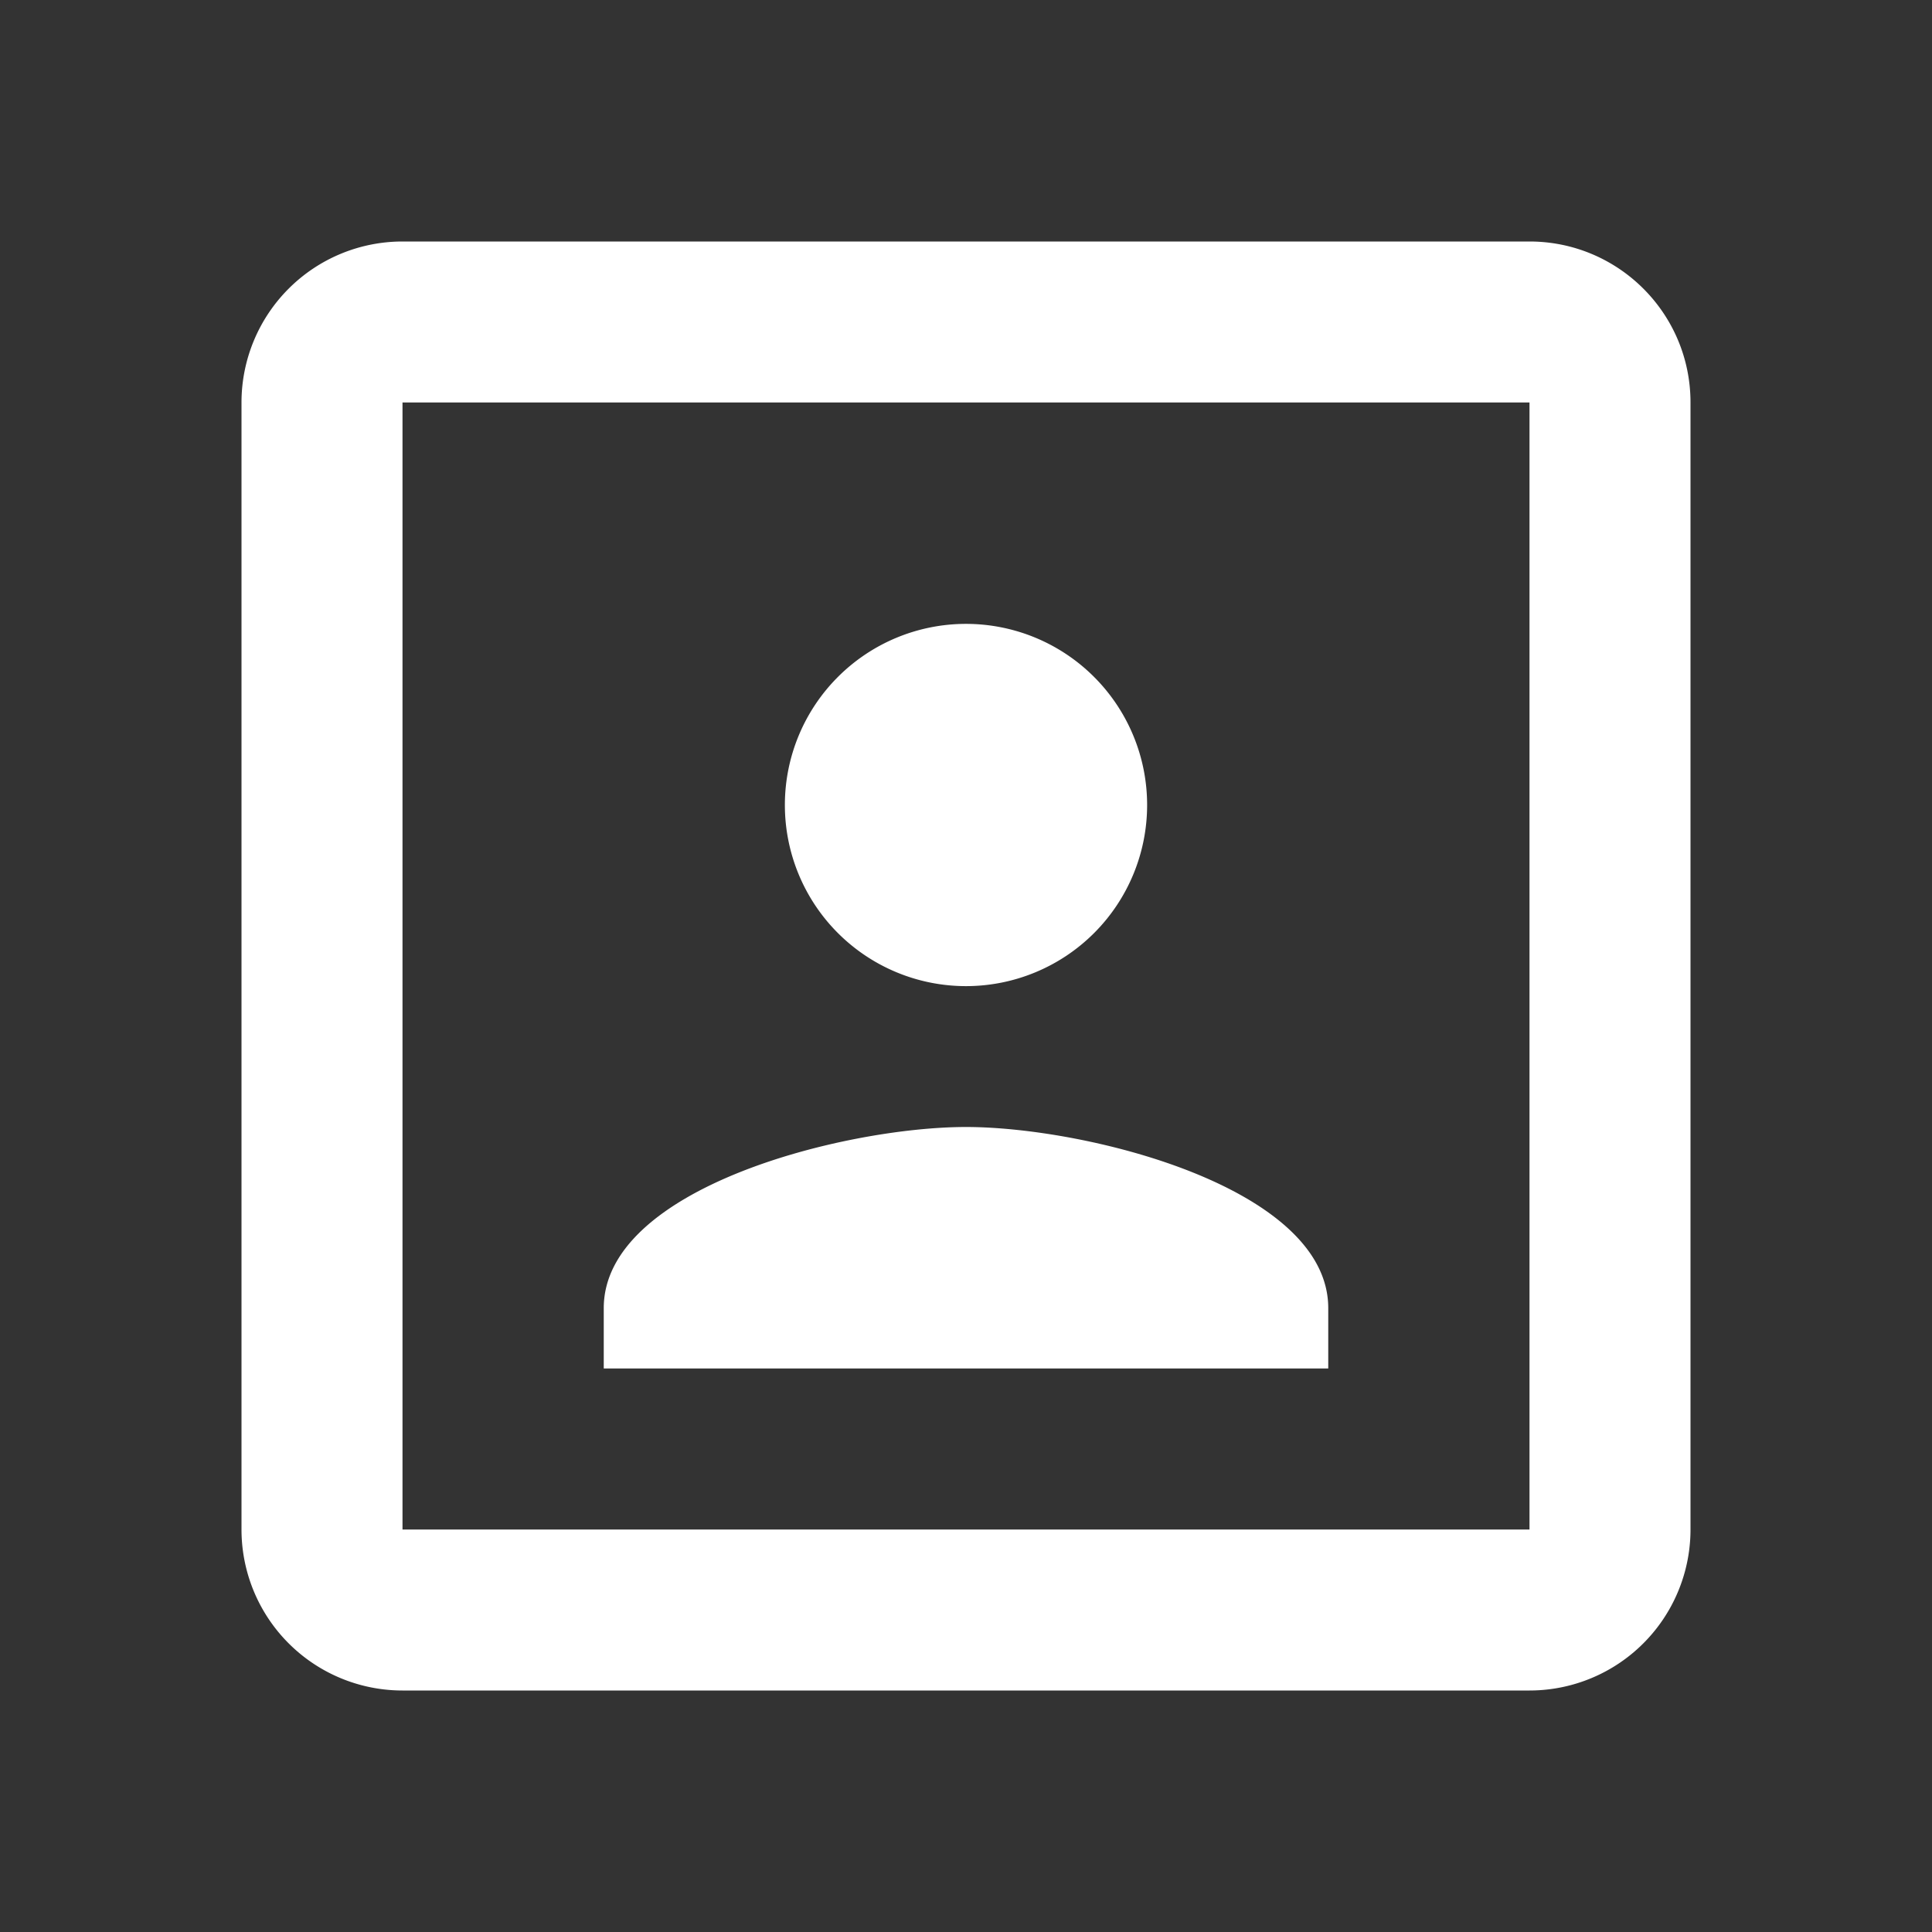 <svg xmlns="http://www.w3.org/2000/svg" viewBox="0 0 24 24"><rect x="0" y="0" width="24" height="24" fill="#333333" stroke="none"/><path d="M19,19H5V5H19M19,3H5A2,2 0 0,0 3,5V19A2,2 0 0,0 5,21H19A2,2 0 0,0 21,19V5C21,3.89 20.1,3 19,3M16.5,16.25C16.5,14.75 13.5,14 12,14C10.5,14 7.5,14.75 7.5,16.25V17H16.5M12,12.25A2.25,2.25 0 0,0 14.25,10A2.25,2.25 0 0,0 12,7.75A2.25,2.25 0 0,0 9.75,10A2.25,2.25 0 0,0 12,12.25Z" fill="white" /></svg>